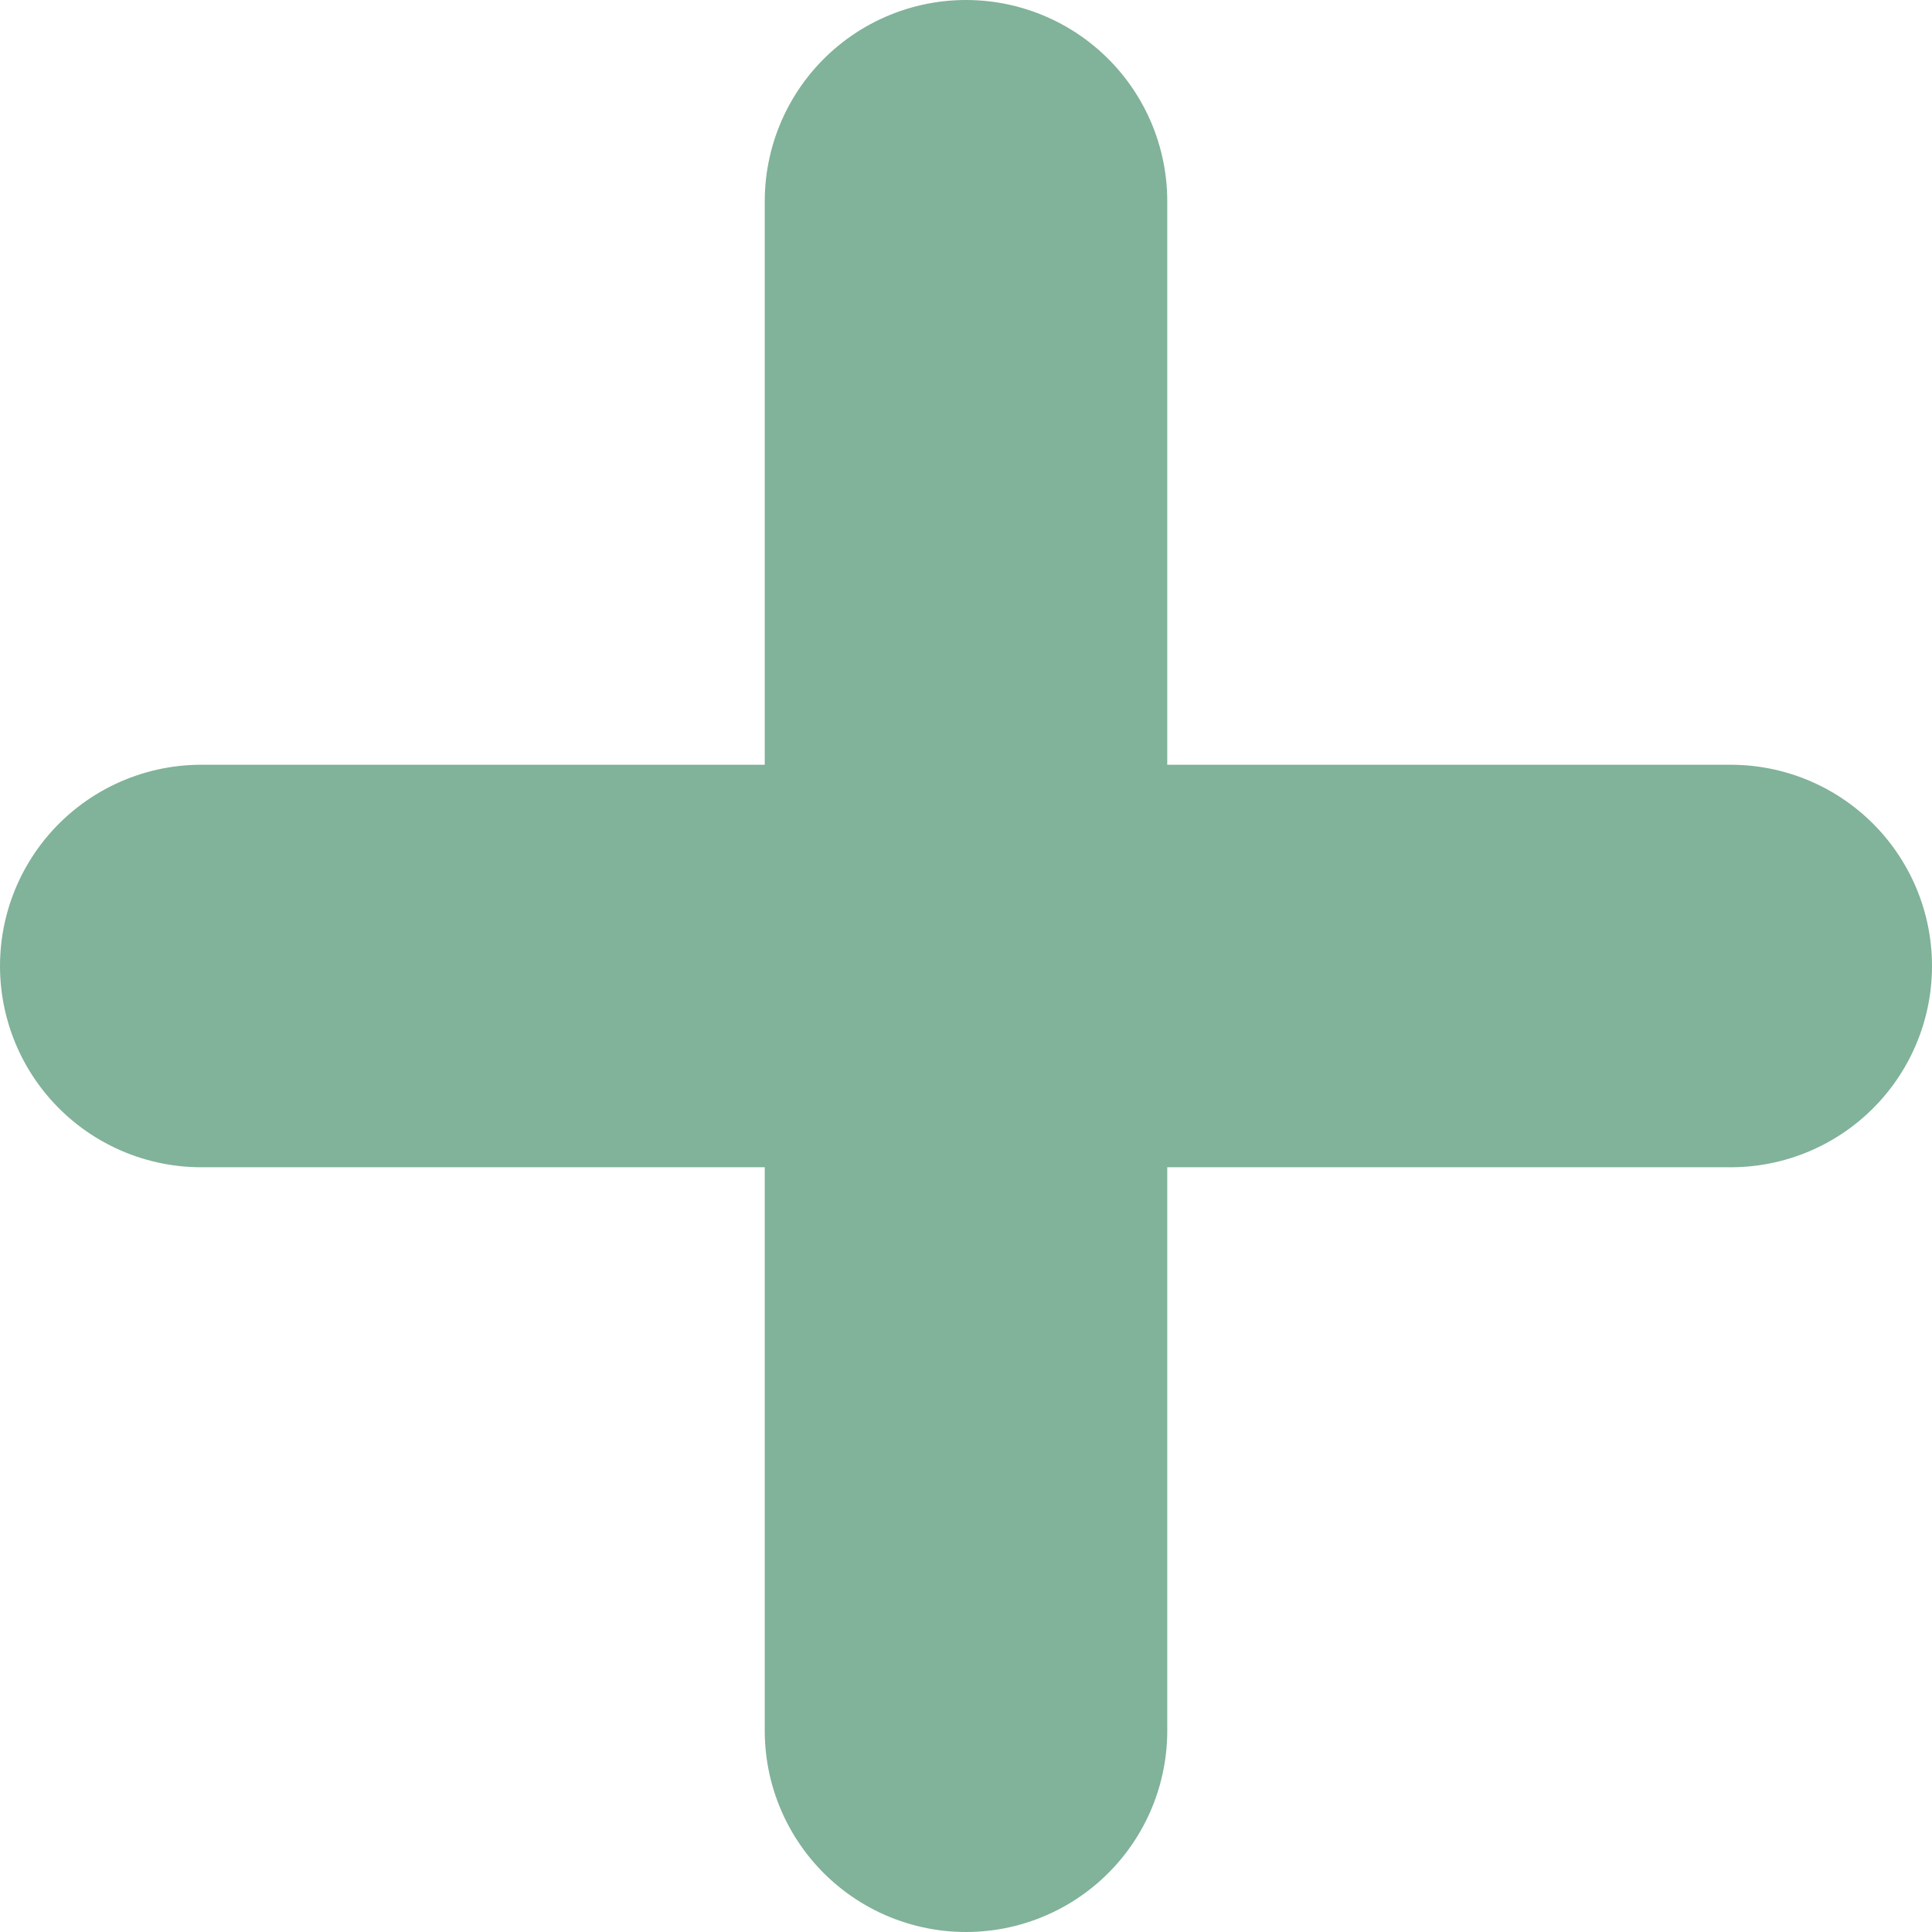 <svg width="96" height="96" viewBox="0 0 96 96" fill="none" xmlns="http://www.w3.org/2000/svg">
<path d="M10 48H86" stroke="#81B29A" stroke-width="20" stroke-linecap="round"/>
<path d="M48 86L48 10" stroke="#81B29A" stroke-width="20" stroke-linecap="round"/>
</svg>
